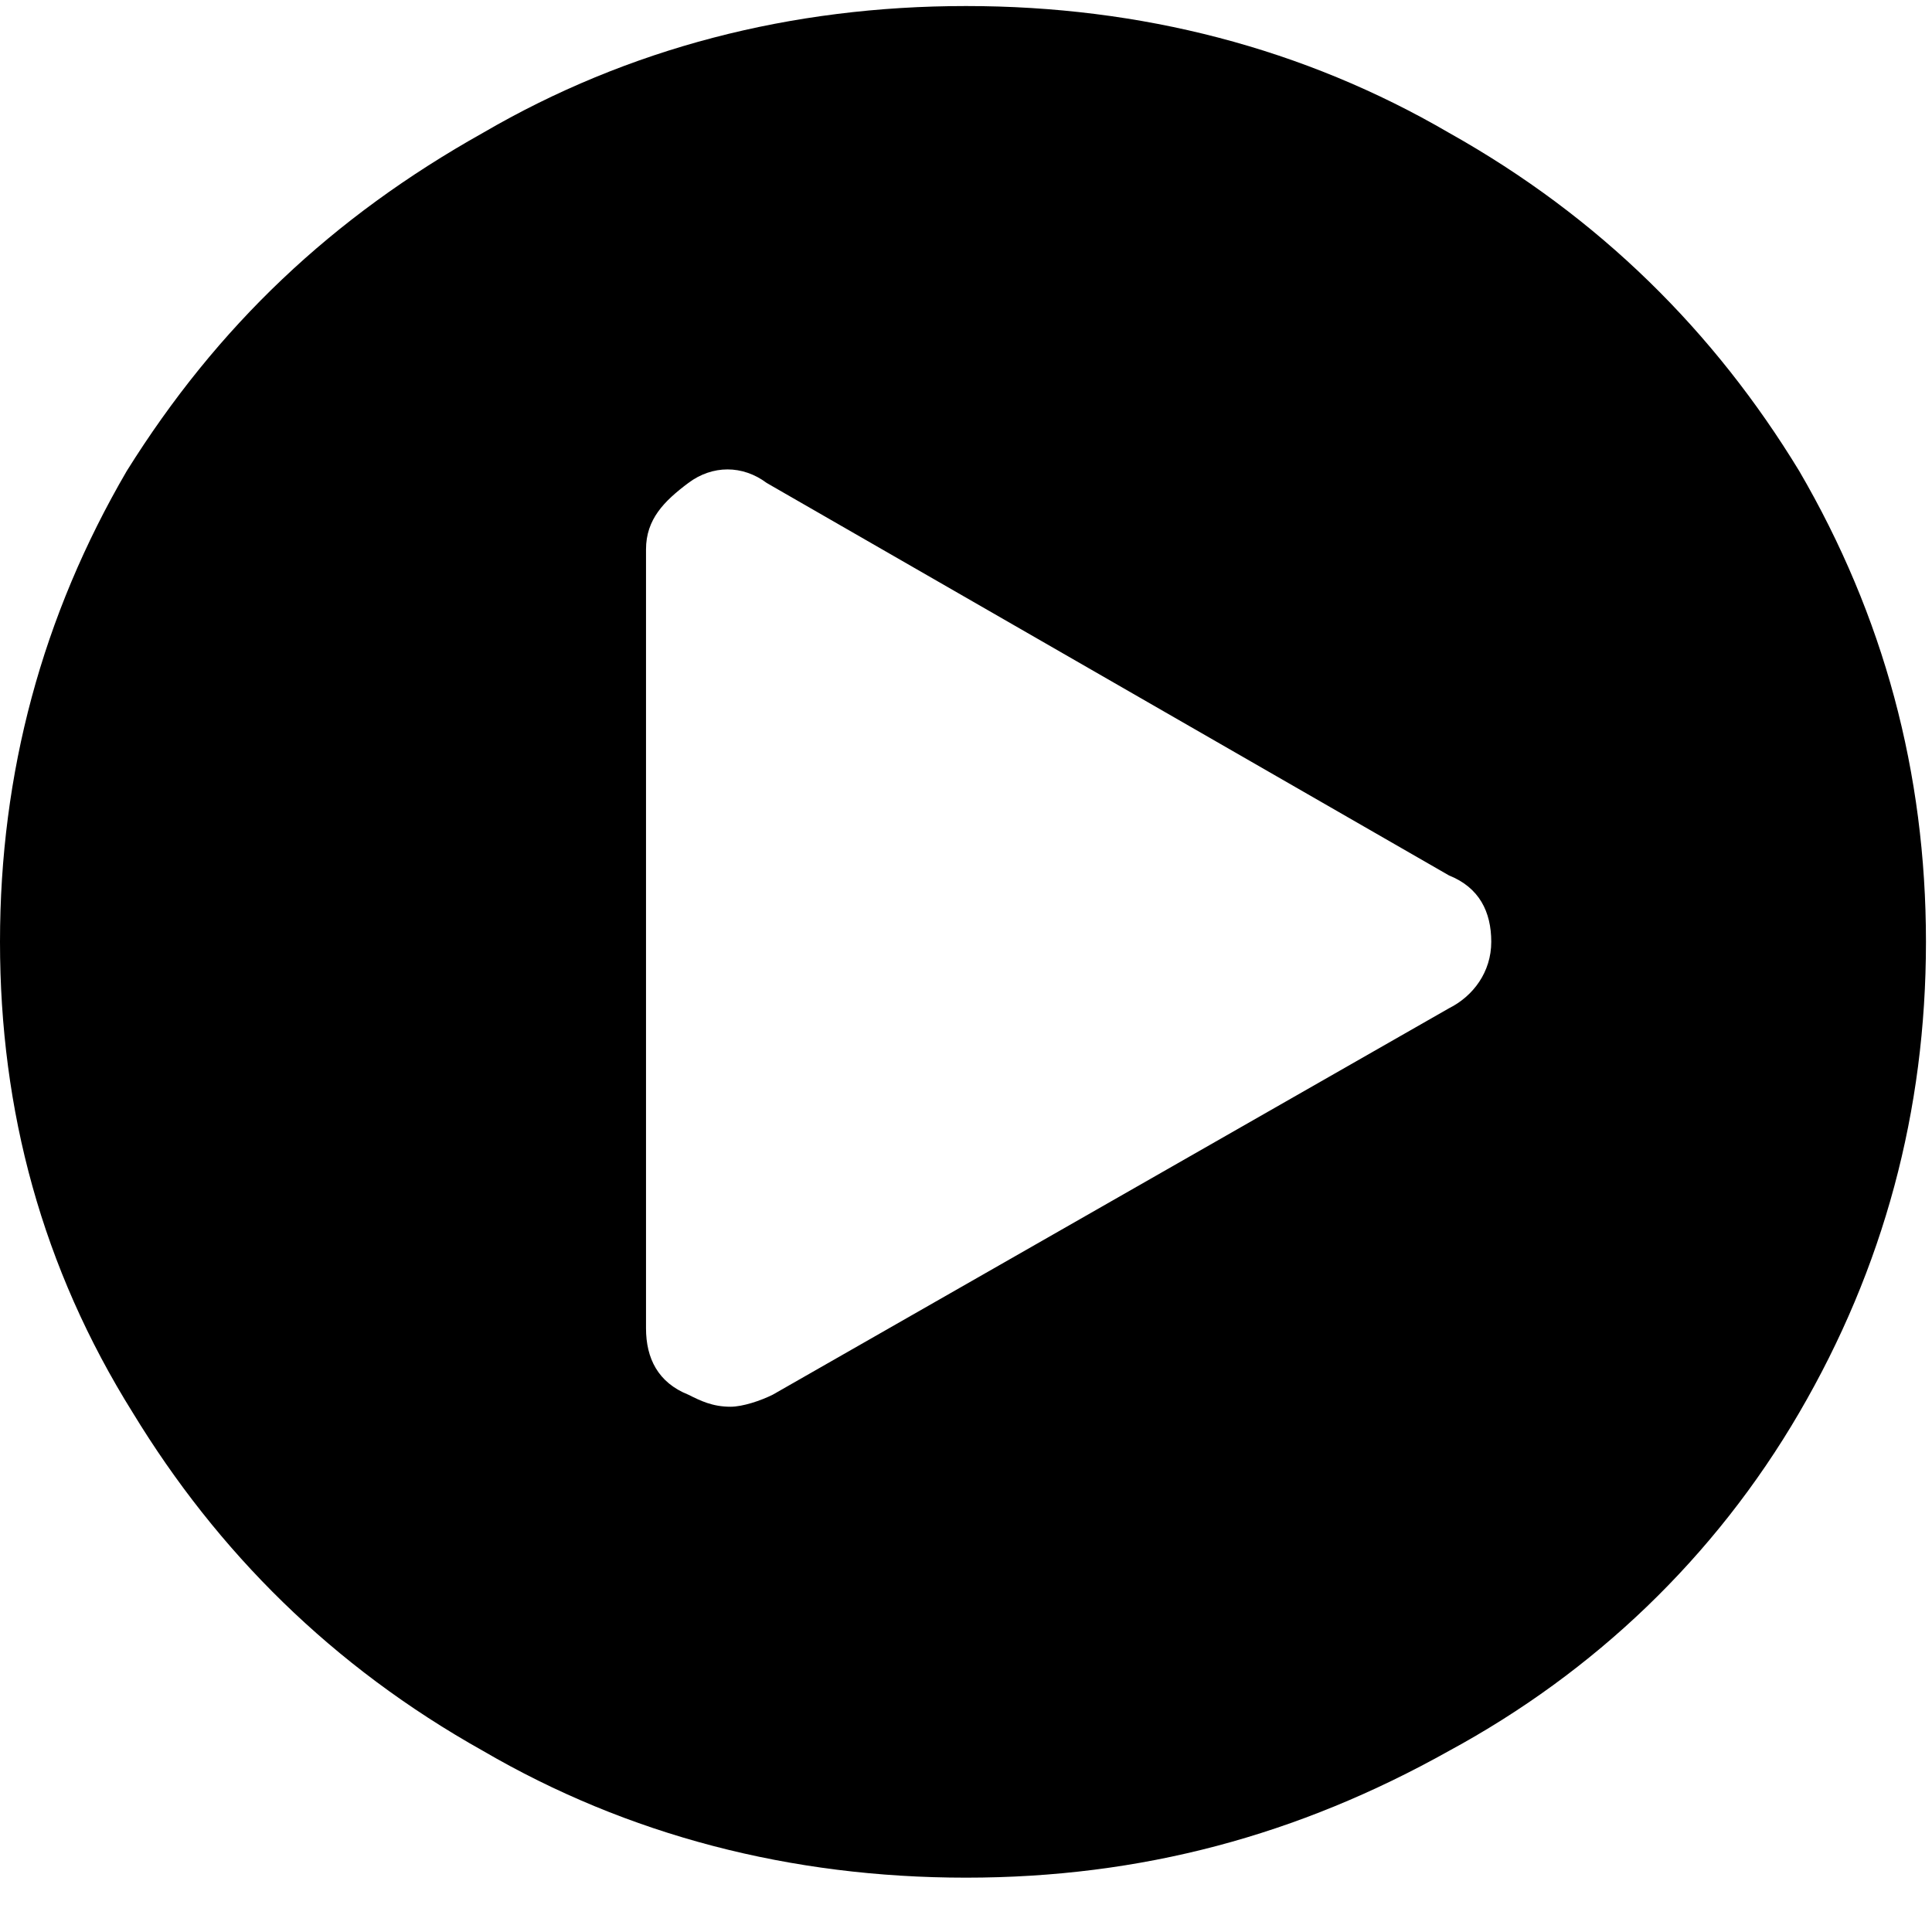 <?xml version="1.0" encoding="utf-8"?>
<!-- Generator: Adobe Illustrator 25.0.1, SVG Export Plug-In . SVG Version: 6.00 Build 0)  -->
<svg version="1.1" id="Layer_1" xmlns="http://www.w3.org/2000/svg" xmlns:xlink="http://www.w3.org/1999/xlink" x="0px" y="0px"
	 viewBox="0 0 32 32" style="enable-background:new 0 0 32 32;" xml:space="preserve">
<path d="M16,0.1c2.9,0,5.6,0.7,8,2.1c2.5,1.4,4.4,3.3,5.8,5.6c1.4,2.4,2.1,5,2.1,7.8c0,2.8-0.7,5.4-2.1,7.8
	c-1.4,2.4-3.4,4.3-5.8,5.6c-2.5,1.4-5.1,2.1-8,2.1s-5.6-0.7-8-2.1c-2.5-1.4-4.4-3.3-5.8-5.6C0.7,21,0,18.4,0,15.6
	c0-2.8,0.7-5.4,2.1-7.8C3.6,5.4,5.5,3.6,8,2.2C10.4,0.8,13.1,0.1,16,0.1z M24,16.7c0.4-0.2,0.7-0.6,0.7-1.1c0-0.5-0.2-0.9-0.7-1.1
	L12.7,8c-0.4-0.3-0.9-0.3-1.3,0c-0.4,0.3-0.7,0.6-0.7,1.1v12.9c0,0.5,0.2,0.9,0.7,1.1c0.2,0.1,0.4,0.2,0.7,0.2
	c0.2,0,0.5-0.1,0.7-0.2L24,16.7z"/>
</svg>
